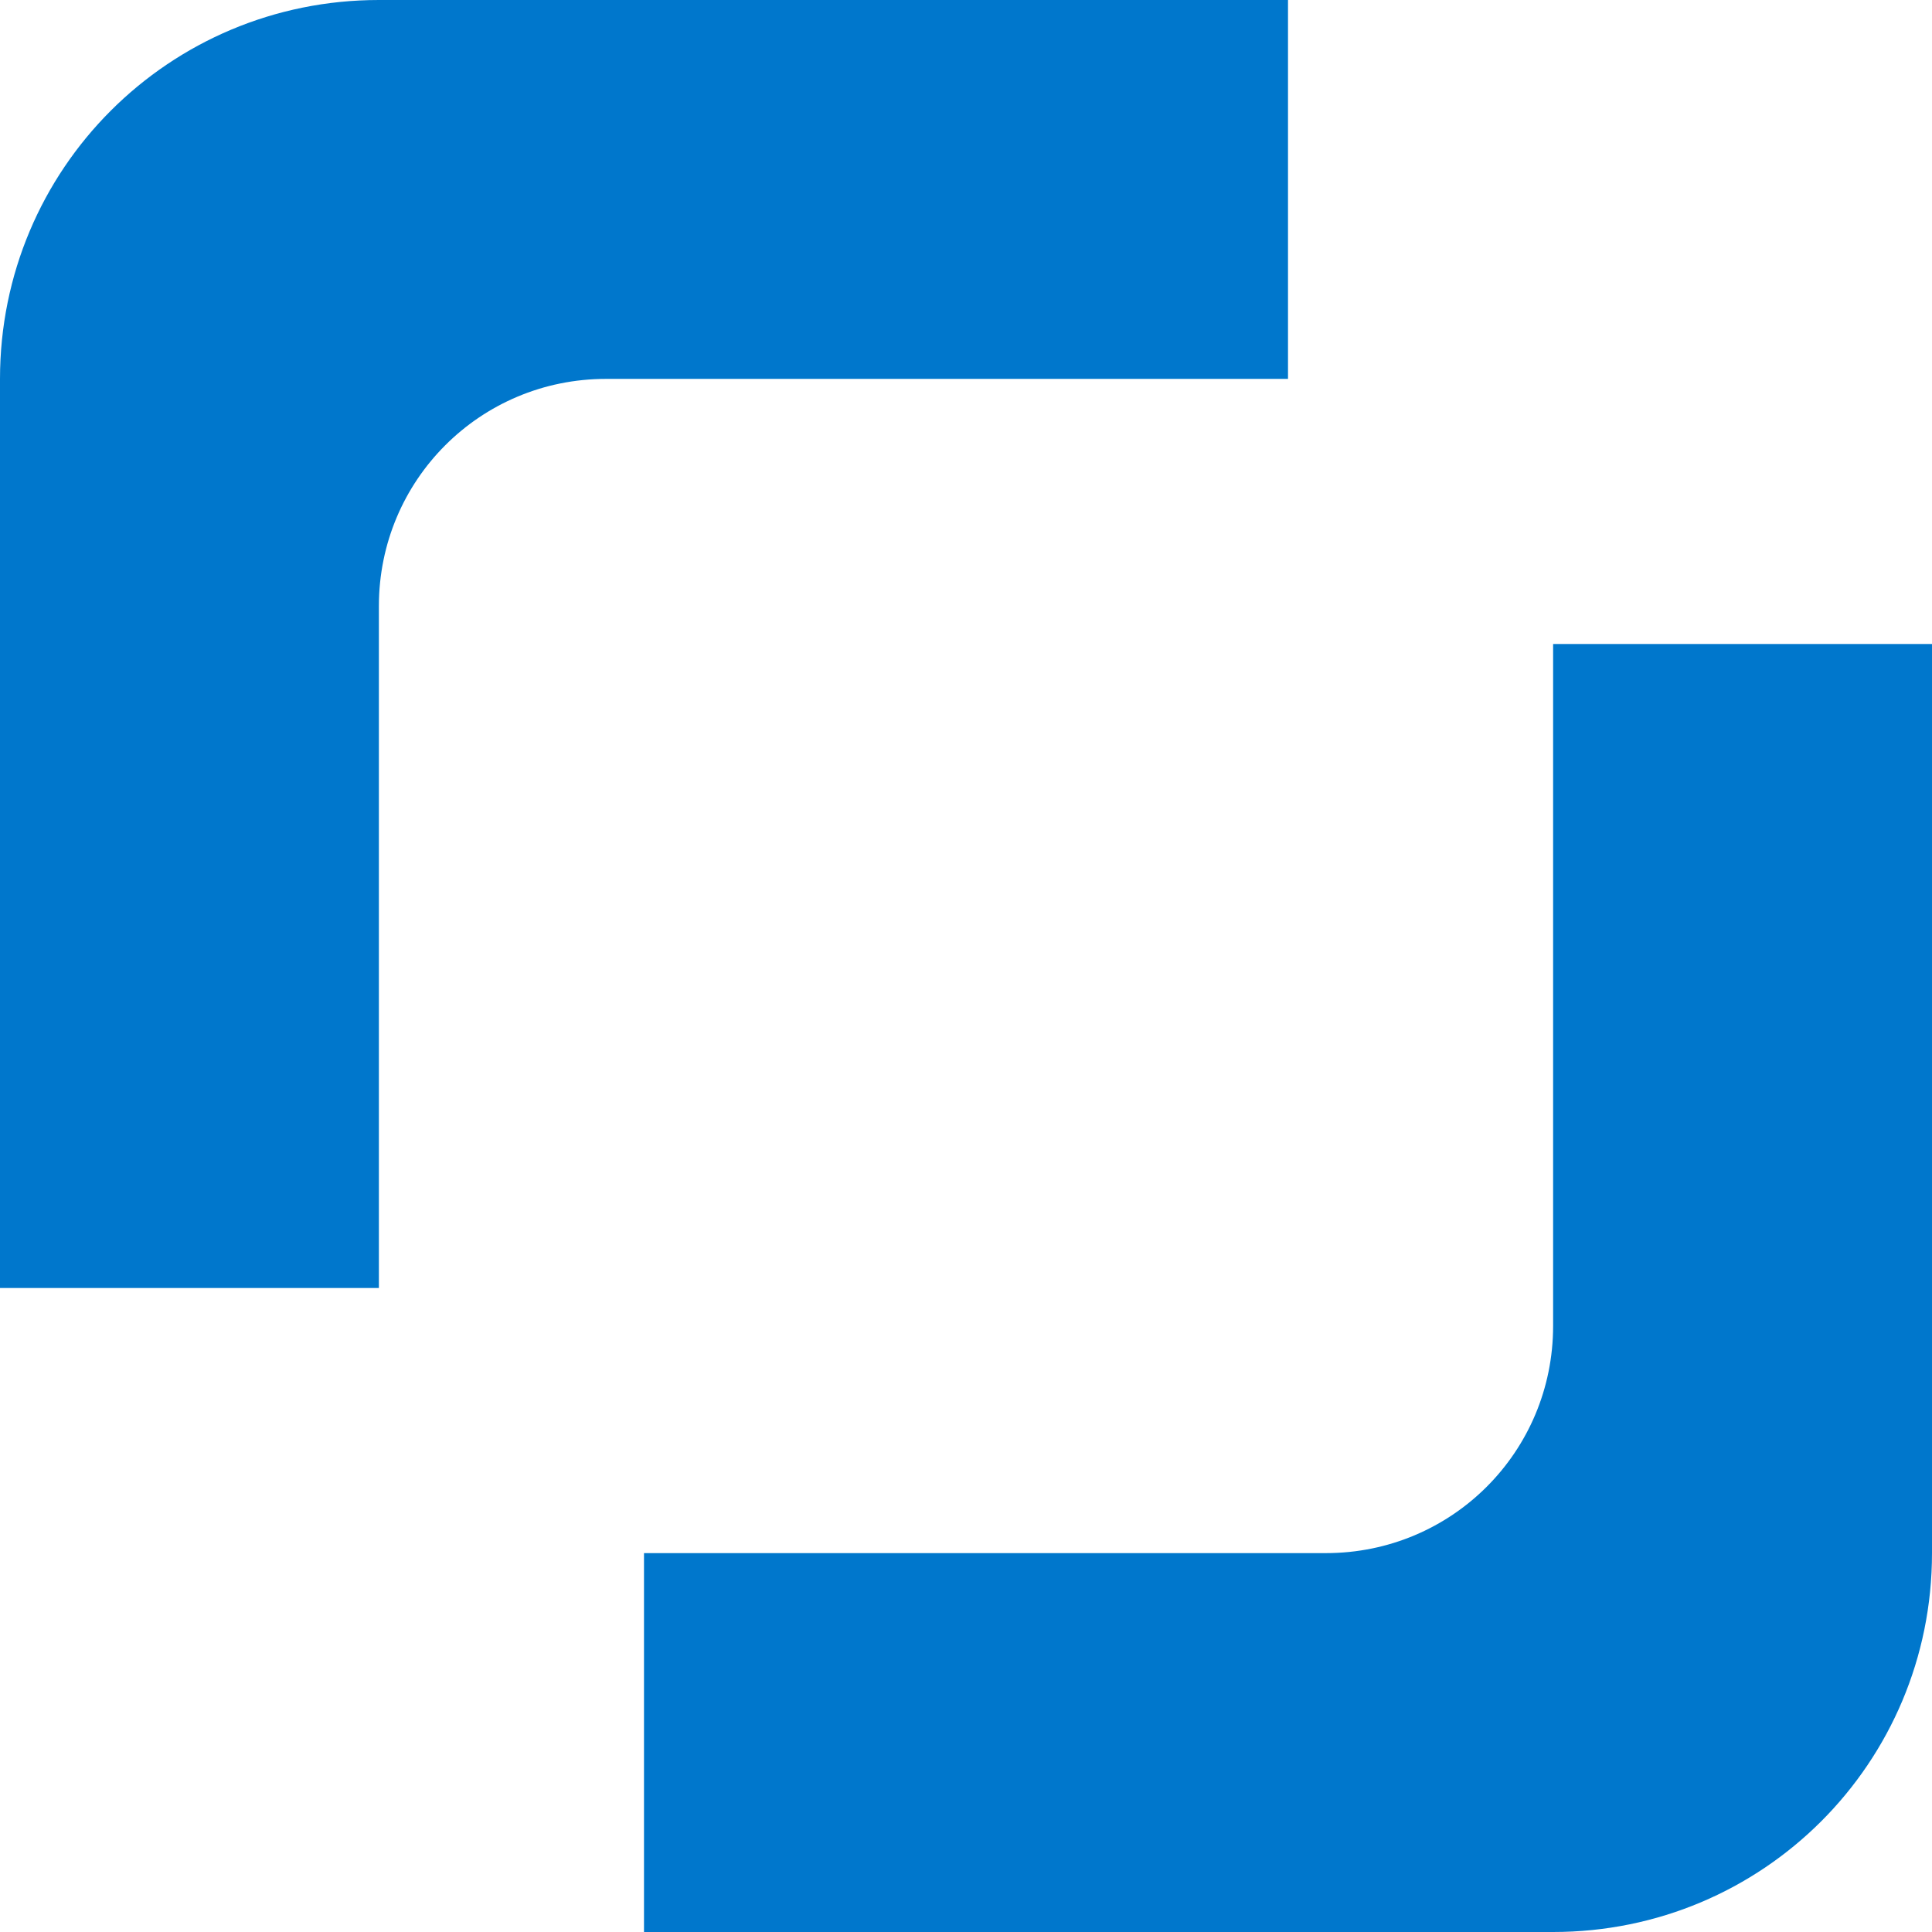 <?xml version="1.0" encoding="UTF-8" standalone="no"?>
<!-- Created with Inkscape (http://www.inkscape.org/) -->

<svg
   xmlns:dc="http://purl.org/dc/elements/1.1/"
   xmlns:cc="http://creativecommons.org/ns#"
   xmlns:rdf="http://www.w3.org/1999/02/22-rdf-syntax-ns#"
   xmlns:svg="http://www.w3.org/2000/svg"
   xmlns="http://www.w3.org/2000/svg"
   xmlns:sodipodi="http://sodipodi.sourceforge.net/DTD/sodipodi-0.dtd"
   xmlns:inkscape="http://www.inkscape.org/namespaces/inkscape"
   version="1.1"
   width="180.709"
   height="180.709"
   id="svg3861"
   inkscape:version="0.48.5 r10040"
   sodipodi:docname="orouter-logo.svg"
   inkscape:export-filename="/Users/kay/Projects/public/orouter/branding/logo-design/orouter-logo-square.png"
   inkscape:export-xdpi="255"
   inkscape:export-ydpi="255">
  <sodipodi:namedview
     pagecolor="#ffffff"
     bordercolor="#666666"
     borderopacity="1"
     objecttolerance="10"
     gridtolerance="10"
     guidetolerance="10"
     inkscape:pageopacity="0"
     inkscape:pageshadow="2"
     inkscape:window-width="1440"
     inkscape:window-height="784"
     id="namedview8"
     showgrid="false"
     fit-margin-top="0"
     fit-margin-left="0"
     fit-margin-right="0"
     fit-margin-bottom="0"
     units="mm"
     inkscape:zoom="1"
     inkscape:cx="22.25"
     inkscape:cy="103.01648"
     inkscape:window-x="0"
     inkscape:window-y="0"
     inkscape:window-maximized="1"
     inkscape:current-layer="svg3861" />
  <defs
     id="defs3863" />
  <g
     id="blue"
     inkscape:label=""
     style="fill:#0077cc;fill-opacity:1"
     transform="translate(0,-16.466)">
    <path
       inkscape:label=""
       d="M 35.439,16.466 C 15.808,16.466 0,32.274 0,51.905 l 0,85.034 35.439,0 0,-63.783 c 0,-11.778 9.472,-21.251 21.251,-21.251 l 63.783,0 0,-35.439 -85.034,0 z"
       id="top"
       style="fill:#0077cc;fill-opacity:1;stroke:none"
       inkscape:connector-curvature="0" />
    <path
       inkscape:label=""
       d="m 145.27,197.175 c 19.631,0 35.439,-15.808 35.439,-35.439 l 0,-85.034 -35.439,0 0,63.783 c 0,11.778 -9.472,21.251 -21.251,21.251 l -63.783,0 0,35.439 85.034,0 z"
       id="bottom"
       style="fill:#0077cc;fill-opacity:1;stroke:none"
       inkscape:connector-curvature="0" />
  </g>
</svg>
